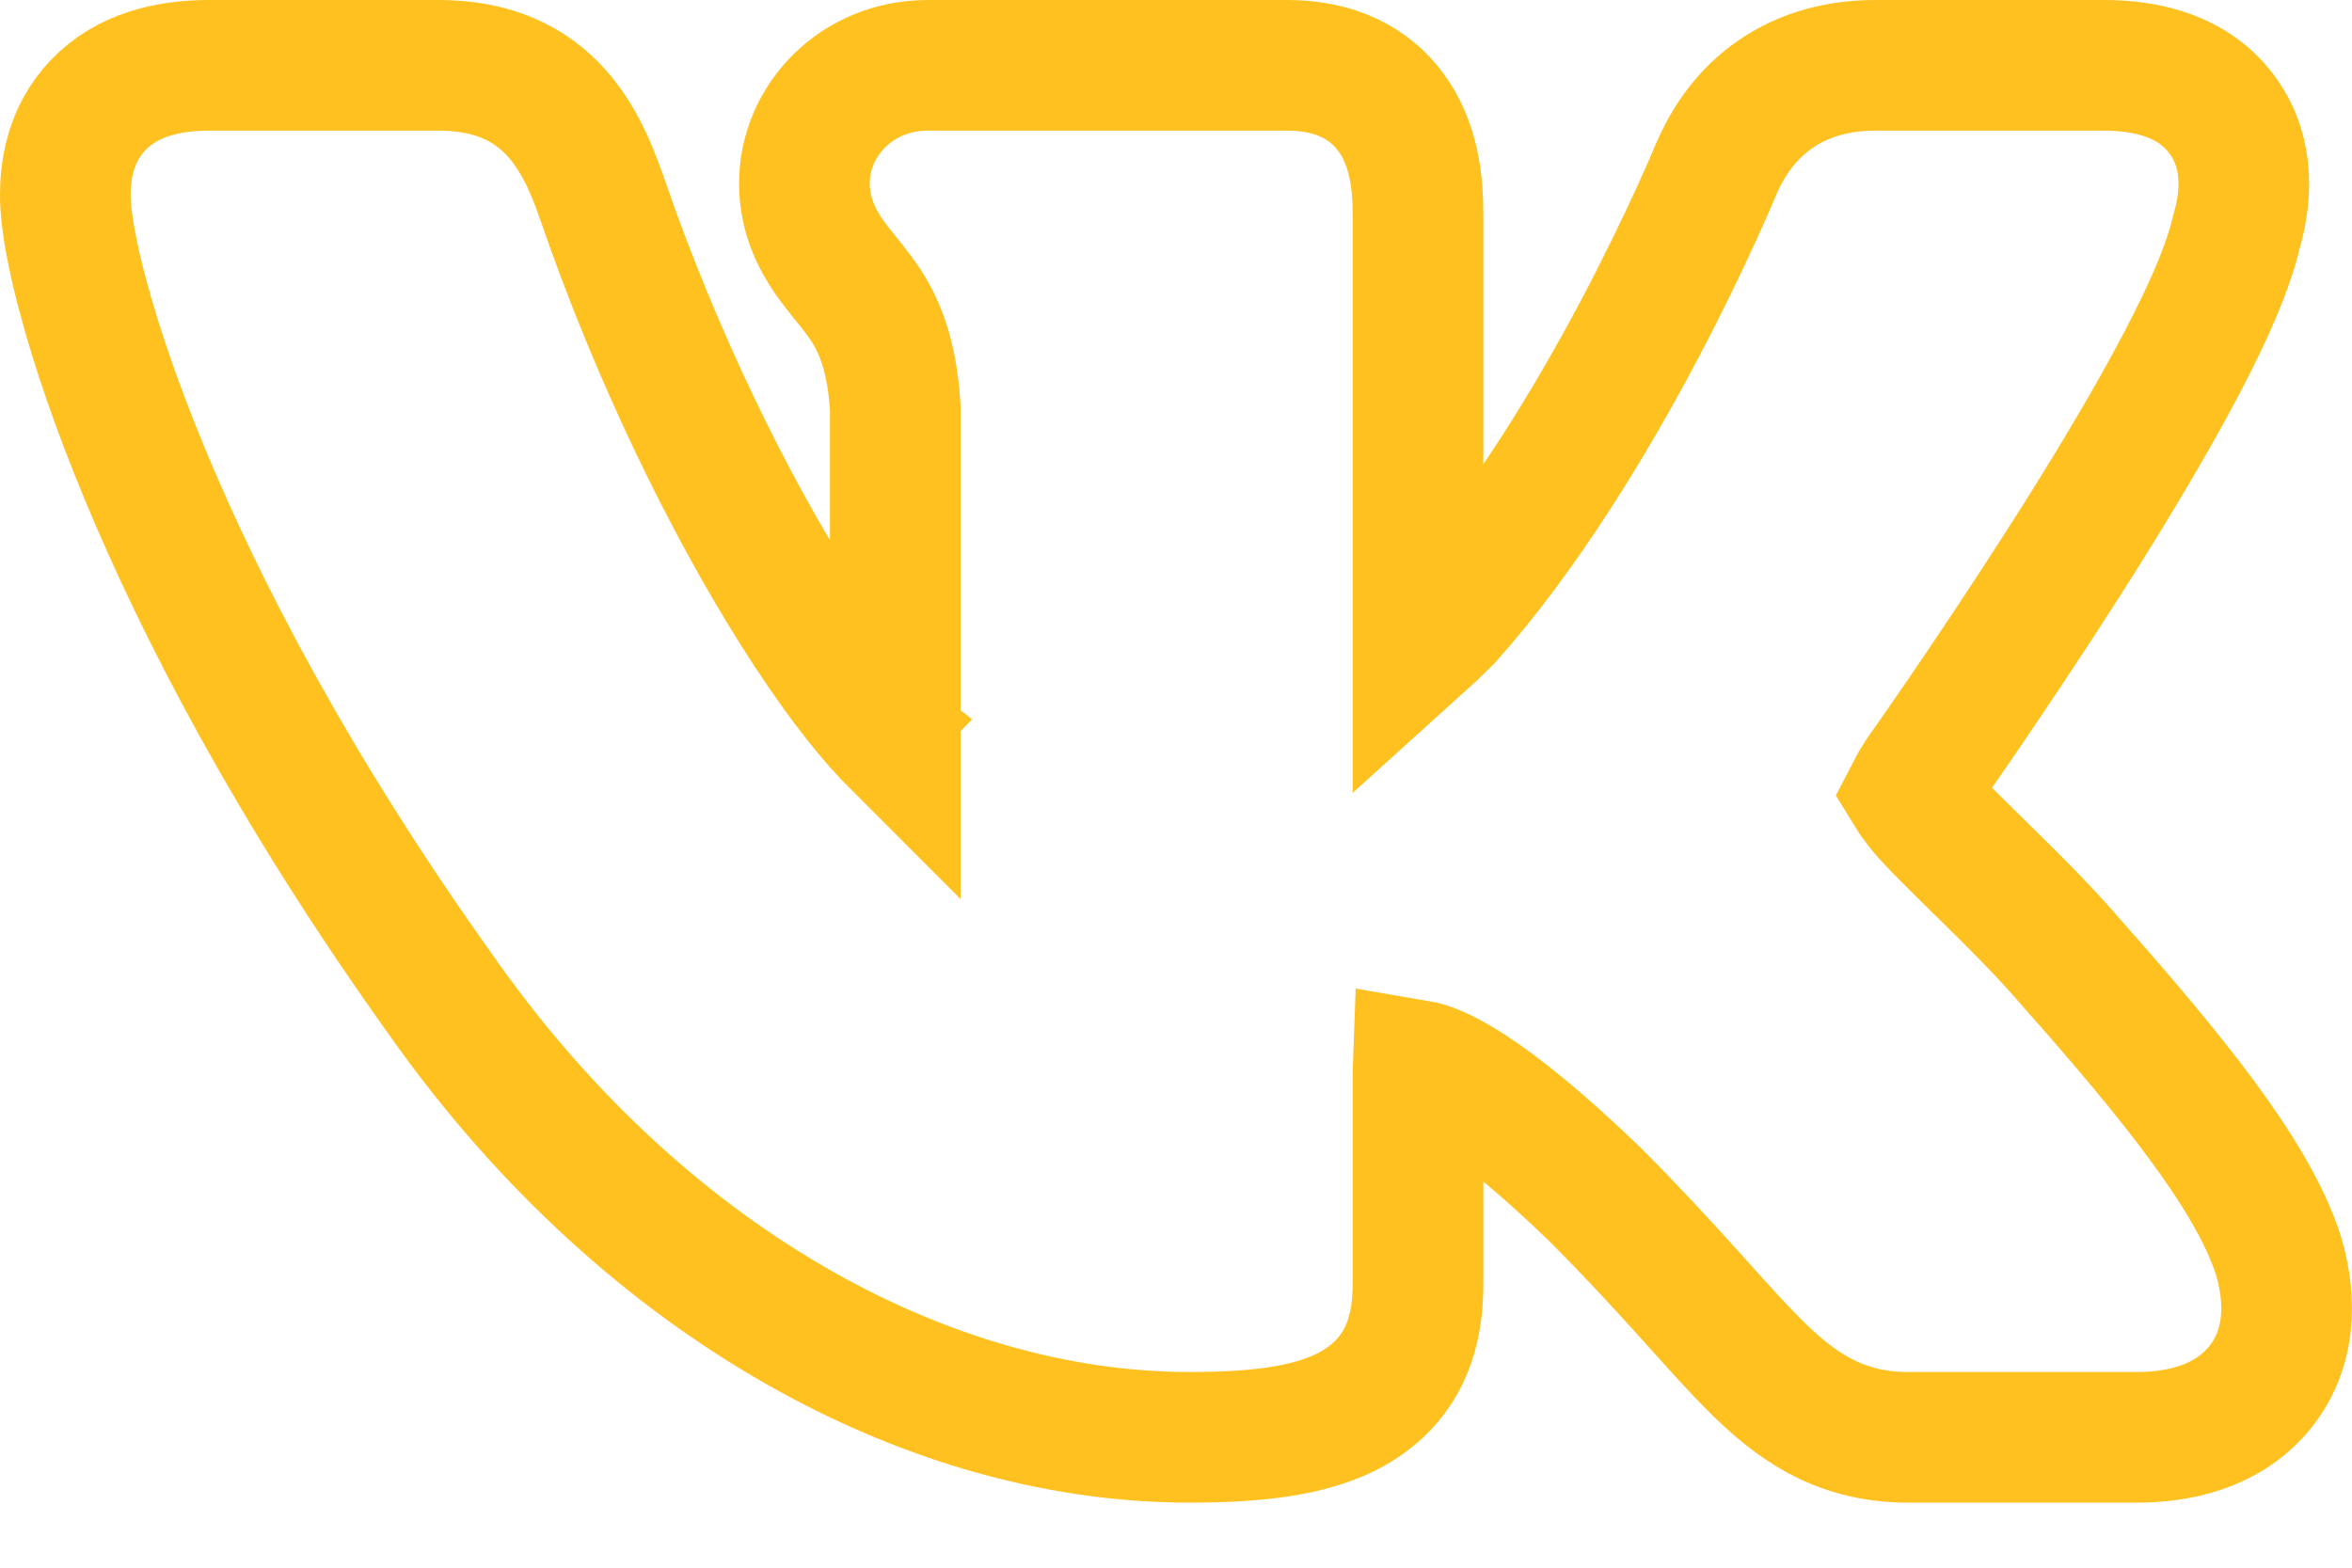 <svg width="36" height="24" viewBox="0 0 36 24" fill="none" xmlns="http://www.w3.org/2000/svg">
<path d="M26.264 2.596L26.261 2.603L26.258 2.61L26.258 2.61L26.258 2.611L26.258 2.612L26.255 2.619L26.241 2.652C26.229 2.682 26.209 2.727 26.184 2.786C26.133 2.904 26.056 3.078 25.956 3.296C25.756 3.733 25.463 4.346 25.094 5.045C24.352 6.446 23.328 8.143 22.154 9.461C21.972 9.642 21.825 9.782 21.704 9.891V3.287C21.704 2.794 21.644 2.193 21.283 1.711C20.867 1.154 20.251 1 19.704 1H14.203C13.1 1 12.312 1.855 12.312 2.805C12.312 3.298 12.508 3.667 12.688 3.929C12.773 4.051 12.866 4.166 12.939 4.256L12.94 4.258L12.948 4.268C13.024 4.362 13.089 4.442 13.153 4.529C13.379 4.836 13.646 5.289 13.703 6.245V11.35C13.674 11.321 13.644 11.29 13.613 11.258C13.211 10.837 12.725 10.195 12.203 9.37C11.162 7.725 10.046 5.459 9.214 3.036L9.213 3.034C9.038 2.527 8.804 1.98 8.372 1.581C7.888 1.136 7.301 1 6.701 1H3.2C2.566 1 1.945 1.148 1.503 1.608C1.065 2.065 1 2.628 1 2.99C1 3.362 1.105 3.93 1.289 4.603C1.48 5.305 1.778 6.197 2.212 7.244C3.08 9.339 4.497 12.074 6.709 15.175C9.744 19.53 14.098 22.004 18.204 22.004C19.317 22.004 20.223 21.895 20.846 21.477C21.625 20.954 21.704 20.161 21.704 19.643V16.503C21.704 16.43 21.706 16.367 21.708 16.311C21.95 16.352 22.674 16.611 24.406 18.279C24.979 18.853 25.433 19.348 25.818 19.774C25.888 19.852 25.957 19.929 26.025 20.004C26.32 20.332 26.59 20.633 26.838 20.881C27.145 21.19 27.478 21.48 27.872 21.687C28.288 21.905 28.724 22.004 29.206 22.004H32.707C33.333 22.004 34.064 21.853 34.554 21.284C35.075 20.678 35.074 19.904 34.879 19.237L34.875 19.224L34.871 19.212C34.661 18.558 34.217 17.847 33.693 17.137C33.157 16.412 32.477 15.609 31.722 14.759C31.279 14.238 30.738 13.708 30.294 13.273C29.802 12.79 29.49 12.48 29.37 12.312L29.358 12.295L29.345 12.279C29.296 12.216 29.264 12.169 29.244 12.136C29.273 12.079 29.317 12.005 29.389 11.889L29.421 11.843C29.453 11.798 29.5 11.731 29.56 11.646C29.679 11.475 29.849 11.23 30.055 10.929C30.465 10.328 31.018 9.504 31.587 8.614C32.154 7.727 32.742 6.762 33.221 5.883C33.673 5.052 34.083 4.197 34.235 3.536C34.37 3.065 34.45 2.383 34.036 1.792C33.598 1.165 32.863 1 32.207 1H28.706C28.073 1 27.529 1.172 27.091 1.503C26.666 1.824 26.418 2.238 26.264 2.596ZM14.167 11.723C14.169 11.723 14.17 11.724 14.17 11.724C14.17 11.724 14.169 11.723 14.167 11.723Z" stroke="#FFC120" stroke-width="2"/>
</svg>
